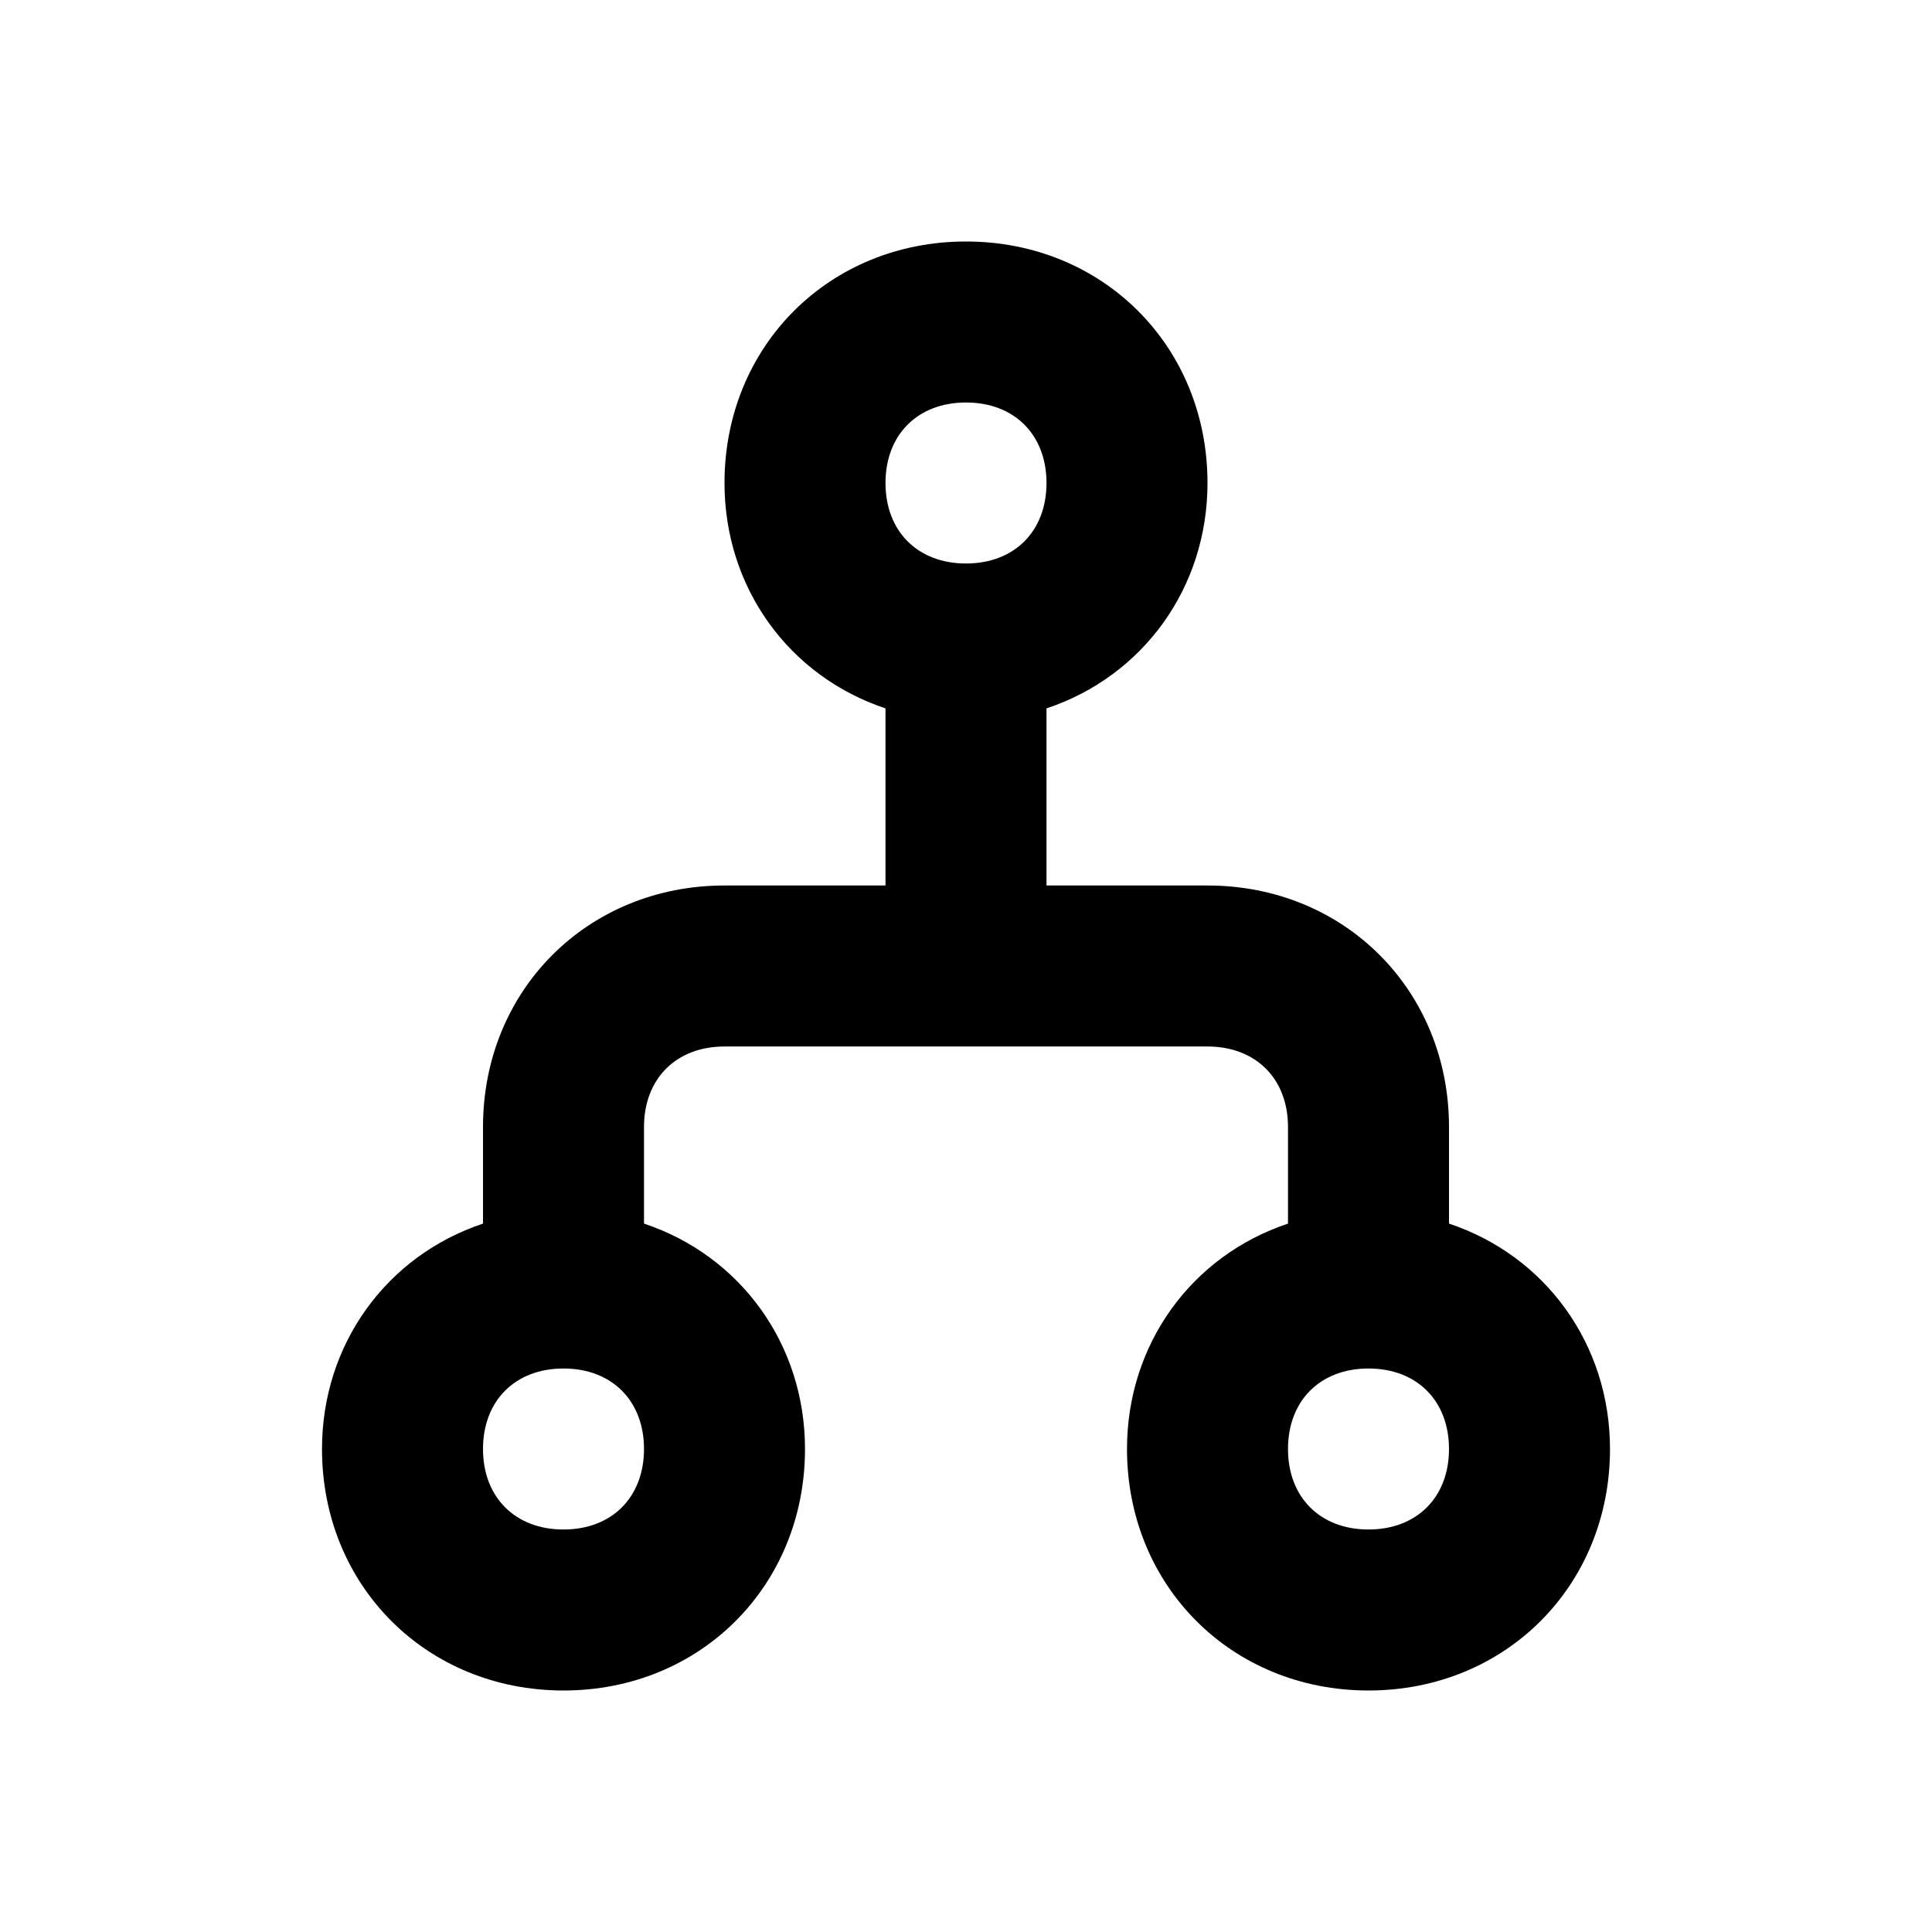 <?xml version="1.0" encoding="utf-8"?>
<!-- Generator: Adobe Illustrator 20.0.0, SVG Export Plug-In . SVG Version: 6.00 Build 0)  -->
<!DOCTYPE svg PUBLIC "-//W3C//DTD SVG 1.1//EN" "http://www.w3.org/Graphics/SVG/1.1/DTD/svg11.dtd">
<svg version="1.1" id="Layer_1" xmlns="http://www.w3.org/2000/svg" xmlns:xlink="http://www.w3.org/1999/xlink" x="0px" y="0px"
	 viewBox="0 0 24 24" style="enable-background:new 0 0 24 24;" xml:space="preserve">
<style type="text/css">
	.st0{fill:#A5B2BD;}
	.st1{fill:#3197D6;}
</style>
<path d="M14,18c0,1.7,1.3,3,3,3s3-1.3,3-3c0-1.3-0.8-2.4-2-2.8V14c0-1.7-1.3-3-3-3h-2V8.8c1.2-0.4,2-1.5,2-2.8c0-1.7-1.3-3-3-3
	S9,4.3,9,6c0,1.3,0.8,2.4,2,2.8V11H9c-1.7,0-3,1.3-3,3v1.2c-1.2,0.4-2,1.5-2,2.8c0,1.7,1.3,3,3,3s3-1.3,3-3c0-1.3-0.8-2.4-2-2.8V14
	c0-0.6,0.4-1,1-1h6c0.6,0,1,0.4,1,1v1.2C14.8,15.6,14,16.7,14,18z M12,5c0.6,0,1,0.4,1,1s-0.4,1-1,1s-1-0.4-1-1S11.4,5,12,5z M7,19
	c-0.6,0-1-0.4-1-1s0.4-1,1-1s1,0.4,1,1S7.6,19,7,19z M17,19c-0.6,0-1-0.4-1-1s0.4-1,1-1s1,0.4,1,1S17.6,19,17,19z"/>
</svg>
